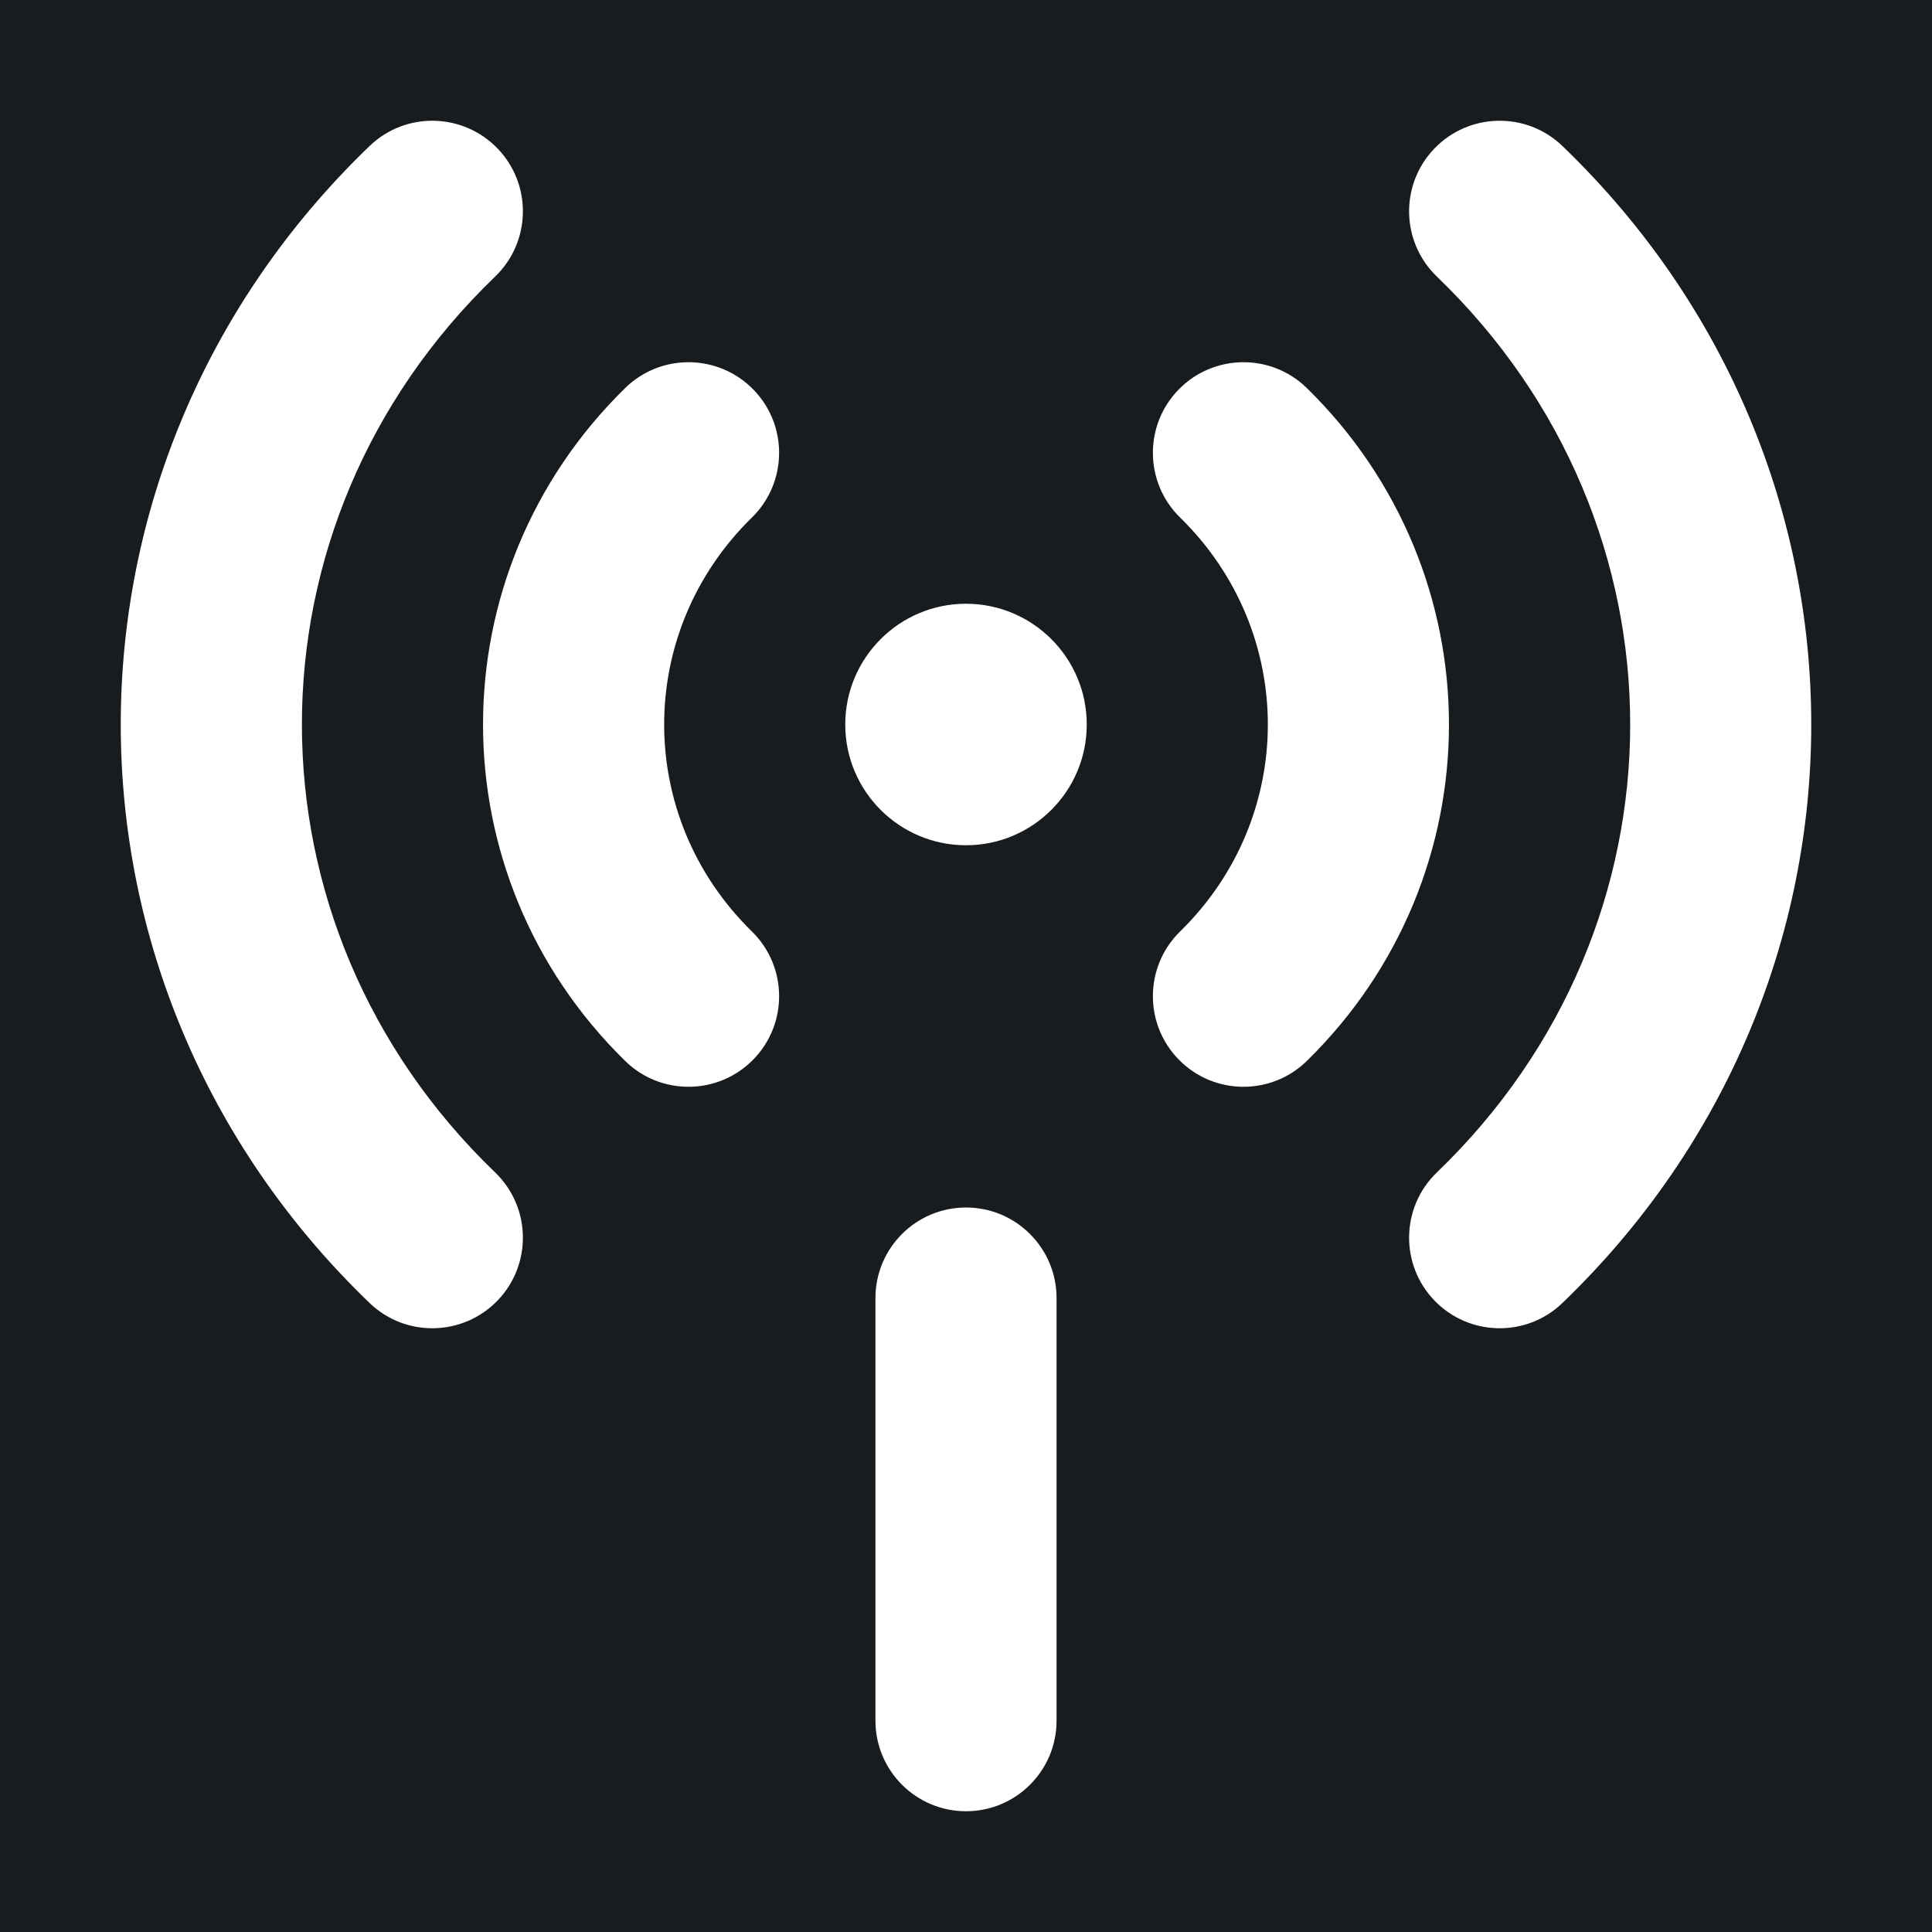 <svg width="32" height="32" viewBox="0 0 16 16" fill="none" xmlns="http://www.w3.org/2000/svg">
<rect x="0" y="0" width="16" height="16" fill="#181c1f"/>
<path fill-rule="evenodd" clip-rule="evenodd" d="M4.1 2.291C4.399 2.003 4.408 1.529 4.121 1.23C3.834 0.932 3.359 0.922 3.061 1.209C0.313 3.852 0.313 8.148 3.061 10.791C3.359 11.078 3.834 11.068 4.121 10.77C4.408 10.471 4.399 9.997 4.1 9.709C1.967 7.657 1.967 4.343 4.1 2.291ZM12.939 1.209C12.641 0.922 12.166 0.932 11.879 1.23C11.592 1.529 11.601 2.003 11.9 2.291C14.034 4.343 14.034 7.657 11.9 9.709C11.601 9.997 11.592 10.471 11.879 10.77C12.166 11.068 12.641 11.078 12.939 10.791C15.687 8.148 15.687 3.852 12.939 1.209ZM6.227 4.286C6.523 3.996 6.528 3.521 6.238 3.225C5.948 2.929 5.473 2.924 5.177 3.214C3.608 4.751 3.608 7.249 5.177 8.786C5.473 9.076 5.948 9.071 6.238 8.775C6.528 8.479 6.523 8.004 6.227 7.714C5.258 6.766 5.258 5.234 6.227 4.286ZM10.823 3.214C10.527 2.924 10.052 2.929 9.762 3.225C9.472 3.521 9.477 3.996 9.773 4.286C10.742 5.234 10.742 6.766 9.773 7.714C9.477 8.004 9.472 8.479 9.762 8.775C10.052 9.071 10.527 9.076 10.823 8.786C12.392 7.249 12.392 4.751 10.823 3.214ZM8.75 10.75C8.75 10.336 8.414 10 8 10C7.586 10 7.25 10.336 7.25 10.75V14.25C7.25 14.664 7.586 15 8 15C8.414 15 8.75 14.664 8.75 14.25V10.75ZM8 5C7.448 5 7 5.448 7 6C7 6.552 7.448 7 8 7C8.552 7 9 6.552 9 6C9 5.448 8.552 5 8 5Z" fill="#ffffff"/>
</svg>
